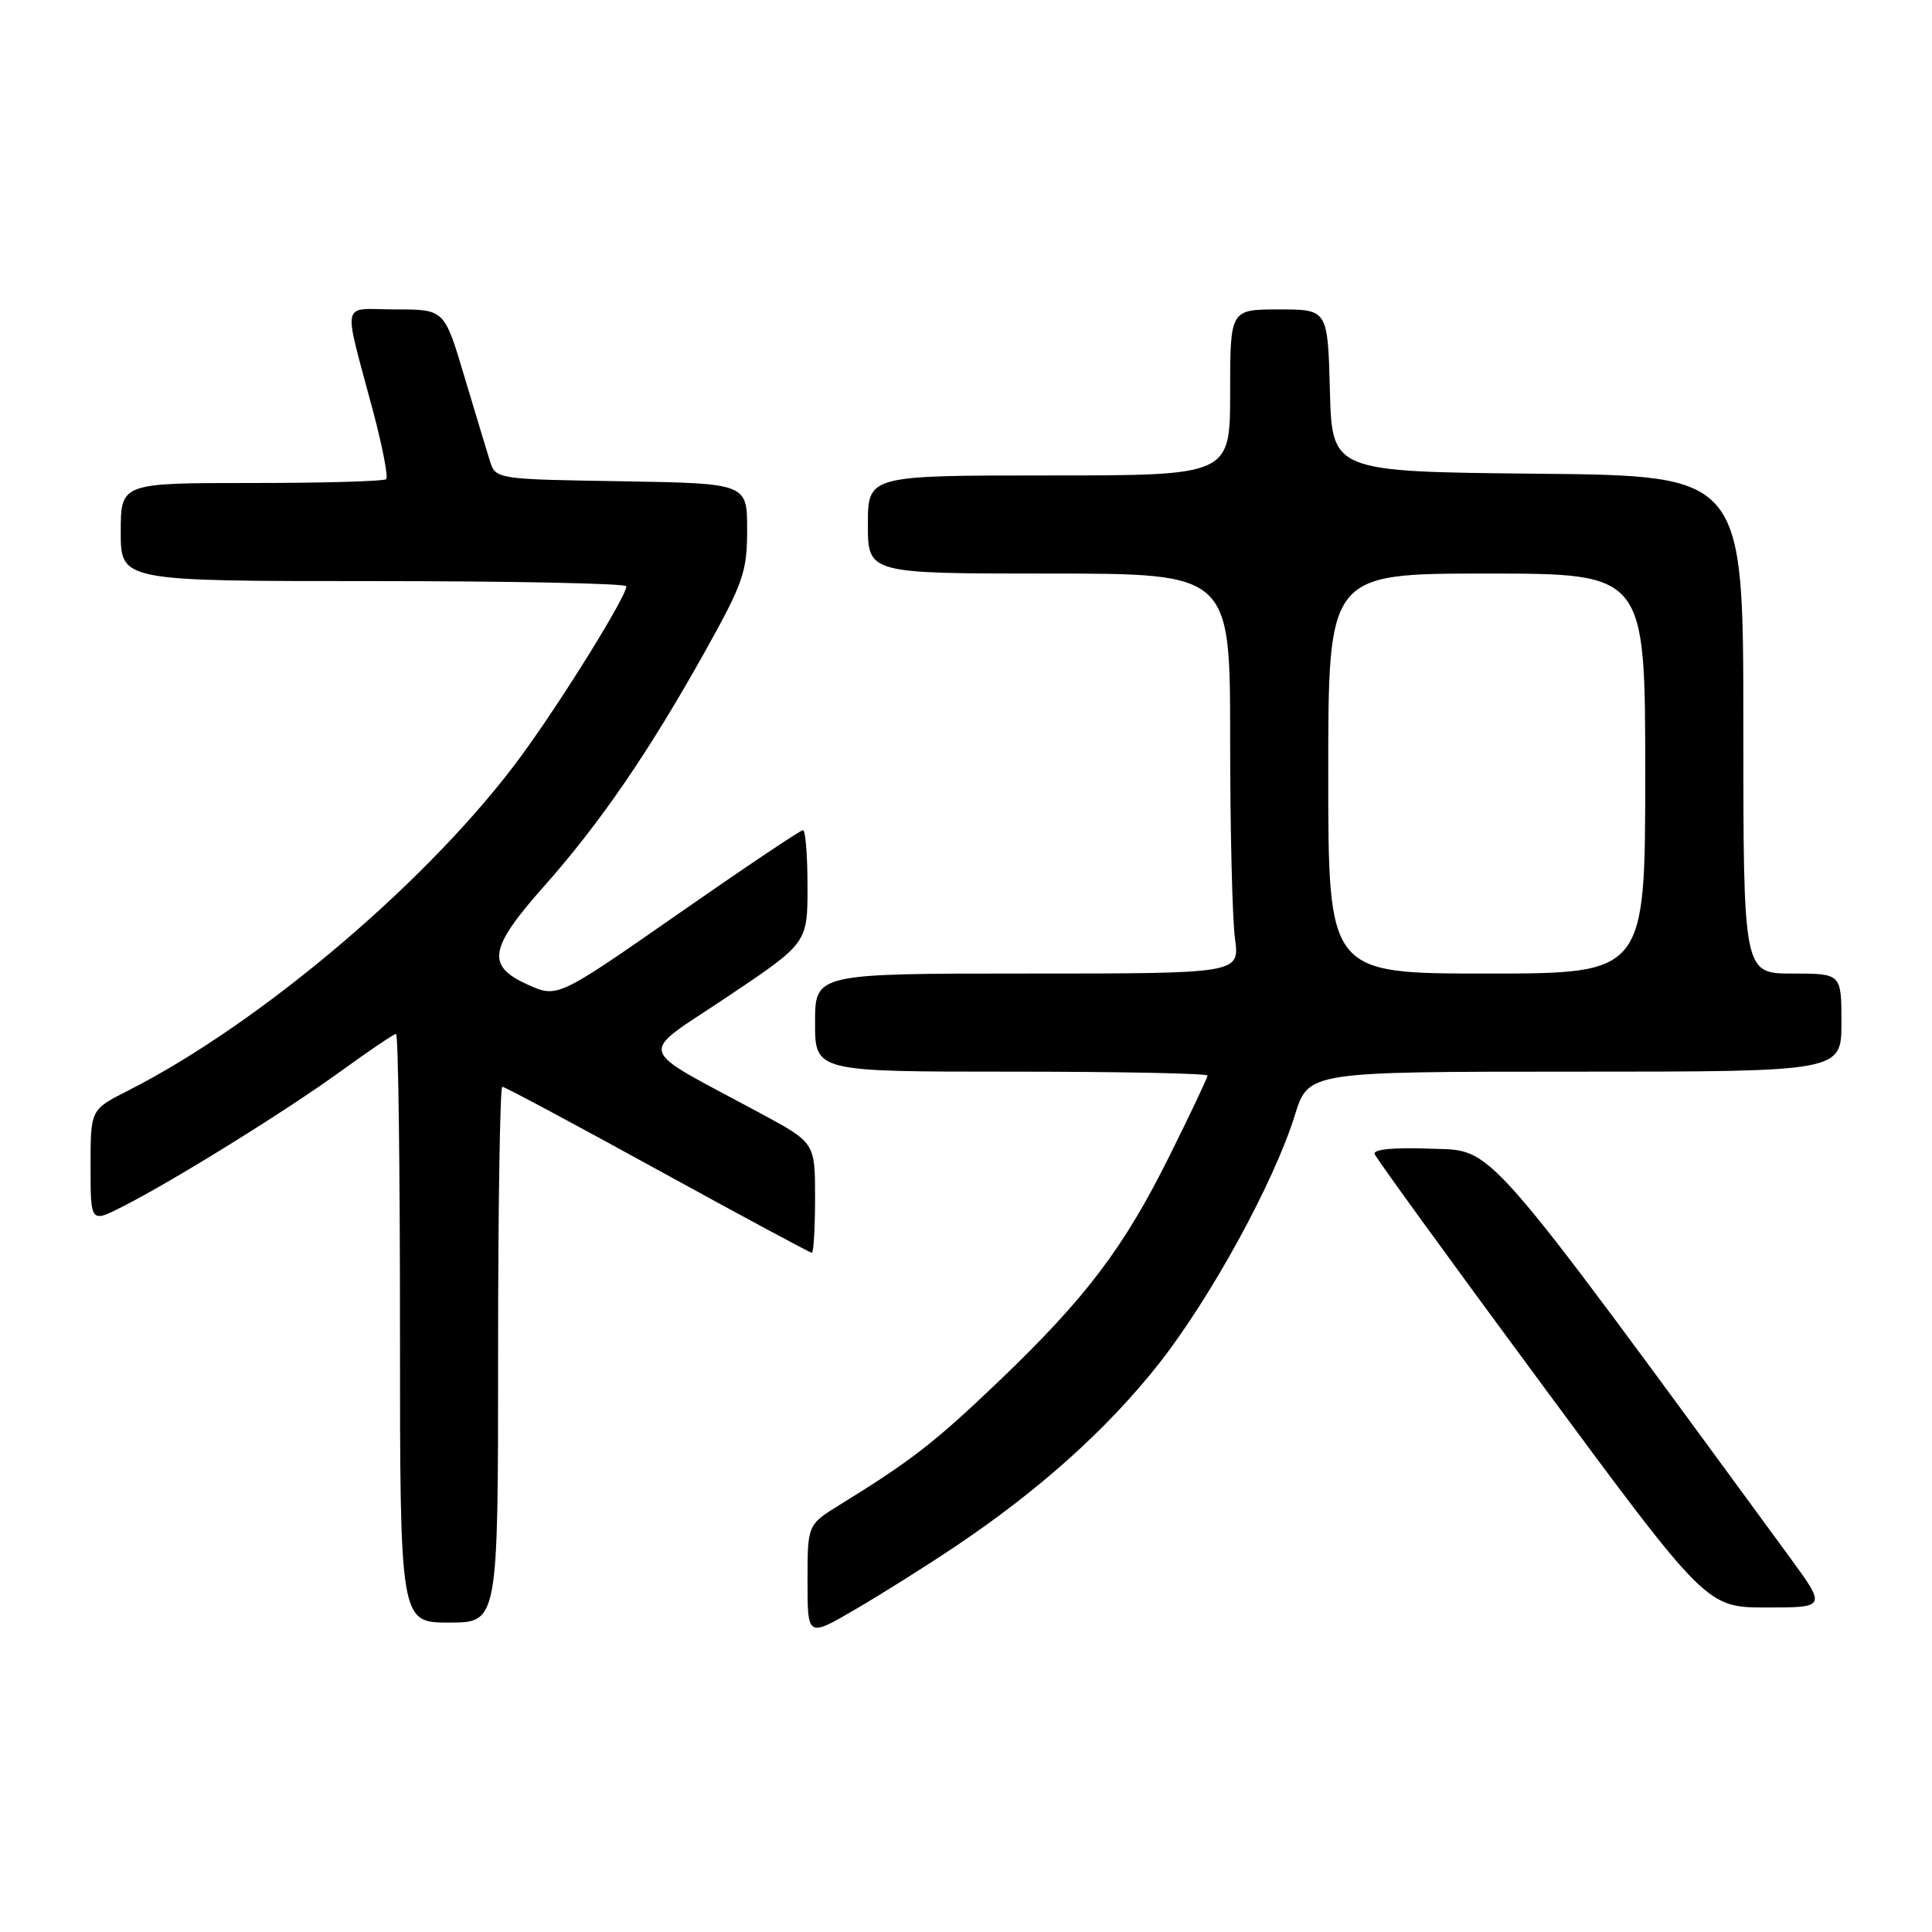 <?xml version="1.0" encoding="UTF-8" standalone="no"?>
<!DOCTYPE svg PUBLIC "-//W3C//DTD SVG 1.1//EN" "http://www.w3.org/Graphics/SVG/1.1/DTD/svg11.dtd" >
<svg xmlns="http://www.w3.org/2000/svg" xmlns:xlink="http://www.w3.org/1999/xlink" version="1.1" viewBox="0 0 256 256">
 <g >
 <path fill="currentColor"
d=" M 126.65 204.87 C 137.68 197.47 146.69 189.39 153.50 180.77 C 160.37 172.08 168.83 156.64 171.58 147.75 C 173.37 142.00 173.37 142.00 208.68 142.00 C 244.00 142.00 244.00 142.00 244.00 135.50 C 244.00 129.00 244.00 129.00 237.50 129.00 C 231.00 129.00 231.00 129.00 231.00 96.02 C 231.00 63.03 231.00 63.03 203.75 62.77 C 176.50 62.50 176.50 62.50 176.22 51.75 C 175.93 41.00 175.93 41.00 169.47 41.00 C 163.00 41.00 163.00 41.00 163.00 52.00 C 163.00 63.00 163.00 63.00 139.00 63.00 C 115.00 63.00 115.00 63.00 115.00 69.50 C 115.00 76.00 115.00 76.00 139.00 76.00 C 163.00 76.00 163.00 76.00 163.00 97.86 C 163.00 109.88 163.29 121.81 163.64 124.36 C 164.27 129.00 164.27 129.00 136.14 129.00 C 108.00 129.00 108.00 129.00 108.00 135.50 C 108.00 142.00 108.00 142.00 134.00 142.00 C 148.30 142.00 160.00 142.23 160.00 142.52 C 160.00 142.81 157.75 147.56 155.00 153.09 C 148.90 165.37 143.93 171.93 132.37 183.00 C 123.87 191.13 120.75 193.55 111.25 199.41 C 107.00 202.03 107.00 202.03 107.00 209.48 C 107.00 216.94 107.00 216.94 113.25 213.30 C 116.69 211.30 122.72 207.51 126.65 204.87 Z  M 66.00 179.50 C 66.00 159.97 66.25 144.00 66.56 144.00 C 66.87 144.00 76.13 148.95 87.13 155.00 C 98.14 161.05 107.33 166.00 107.57 166.00 C 107.81 166.00 108.00 162.72 108.00 158.71 C 108.00 151.42 108.00 151.42 100.75 147.51 C 83.87 138.40 84.36 140.14 96.38 132.08 C 107.00 124.96 107.00 124.96 107.00 117.48 C 107.00 113.36 106.73 110.00 106.40 110.00 C 106.06 110.00 98.61 115.00 89.83 121.12 C 73.86 132.24 73.86 132.24 69.93 130.47 C 64.39 127.97 64.77 125.68 72.12 117.40 C 79.57 108.99 85.96 99.66 93.39 86.38 C 98.50 77.22 99.00 75.78 99.00 70.19 C 99.00 64.05 99.00 64.05 82.33 63.77 C 65.66 63.50 65.66 63.50 64.89 61.00 C 64.46 59.62 62.93 54.56 61.49 49.75 C 58.88 41.00 58.88 41.00 52.42 41.00 C 45.02 41.00 45.39 39.25 49.50 54.74 C 50.70 59.27 51.45 63.21 51.17 63.49 C 50.90 63.77 42.87 64.00 33.33 64.00 C 16.00 64.00 16.00 64.00 16.00 70.50 C 16.00 77.00 16.00 77.00 49.50 77.00 C 67.93 77.00 83.00 77.31 83.00 77.69 C 83.00 79.02 74.62 92.55 69.19 100.00 C 57.33 116.26 34.72 135.52 16.88 144.56 C 12.00 147.03 12.00 147.03 12.00 154.54 C 12.00 162.04 12.00 162.04 16.25 159.88 C 23.10 156.39 37.96 147.17 45.23 141.89 C 48.94 139.20 52.20 137.00 52.48 137.00 C 52.77 137.00 53.00 154.55 53.00 176.00 C 53.00 215.00 53.00 215.00 59.50 215.00 C 66.00 215.00 66.00 215.00 66.00 179.50 Z  M 237.08 206.25 C 196.00 150.19 198.06 152.52 189.61 152.21 C 184.68 152.02 181.93 152.28 182.15 152.92 C 182.34 153.47 192.32 167.22 204.32 183.46 C 226.14 213.00 226.14 213.00 234.08 213.00 C 242.02 213.00 242.02 213.00 237.08 206.25 Z  M 176.00 102.50 C 176.00 76.00 176.00 76.00 197.00 76.00 C 218.00 76.00 218.00 76.00 218.00 102.50 C 218.00 129.00 218.00 129.00 197.00 129.00 C 176.00 129.00 176.00 129.00 176.00 102.50 Z "/>
</g>
</svg>
